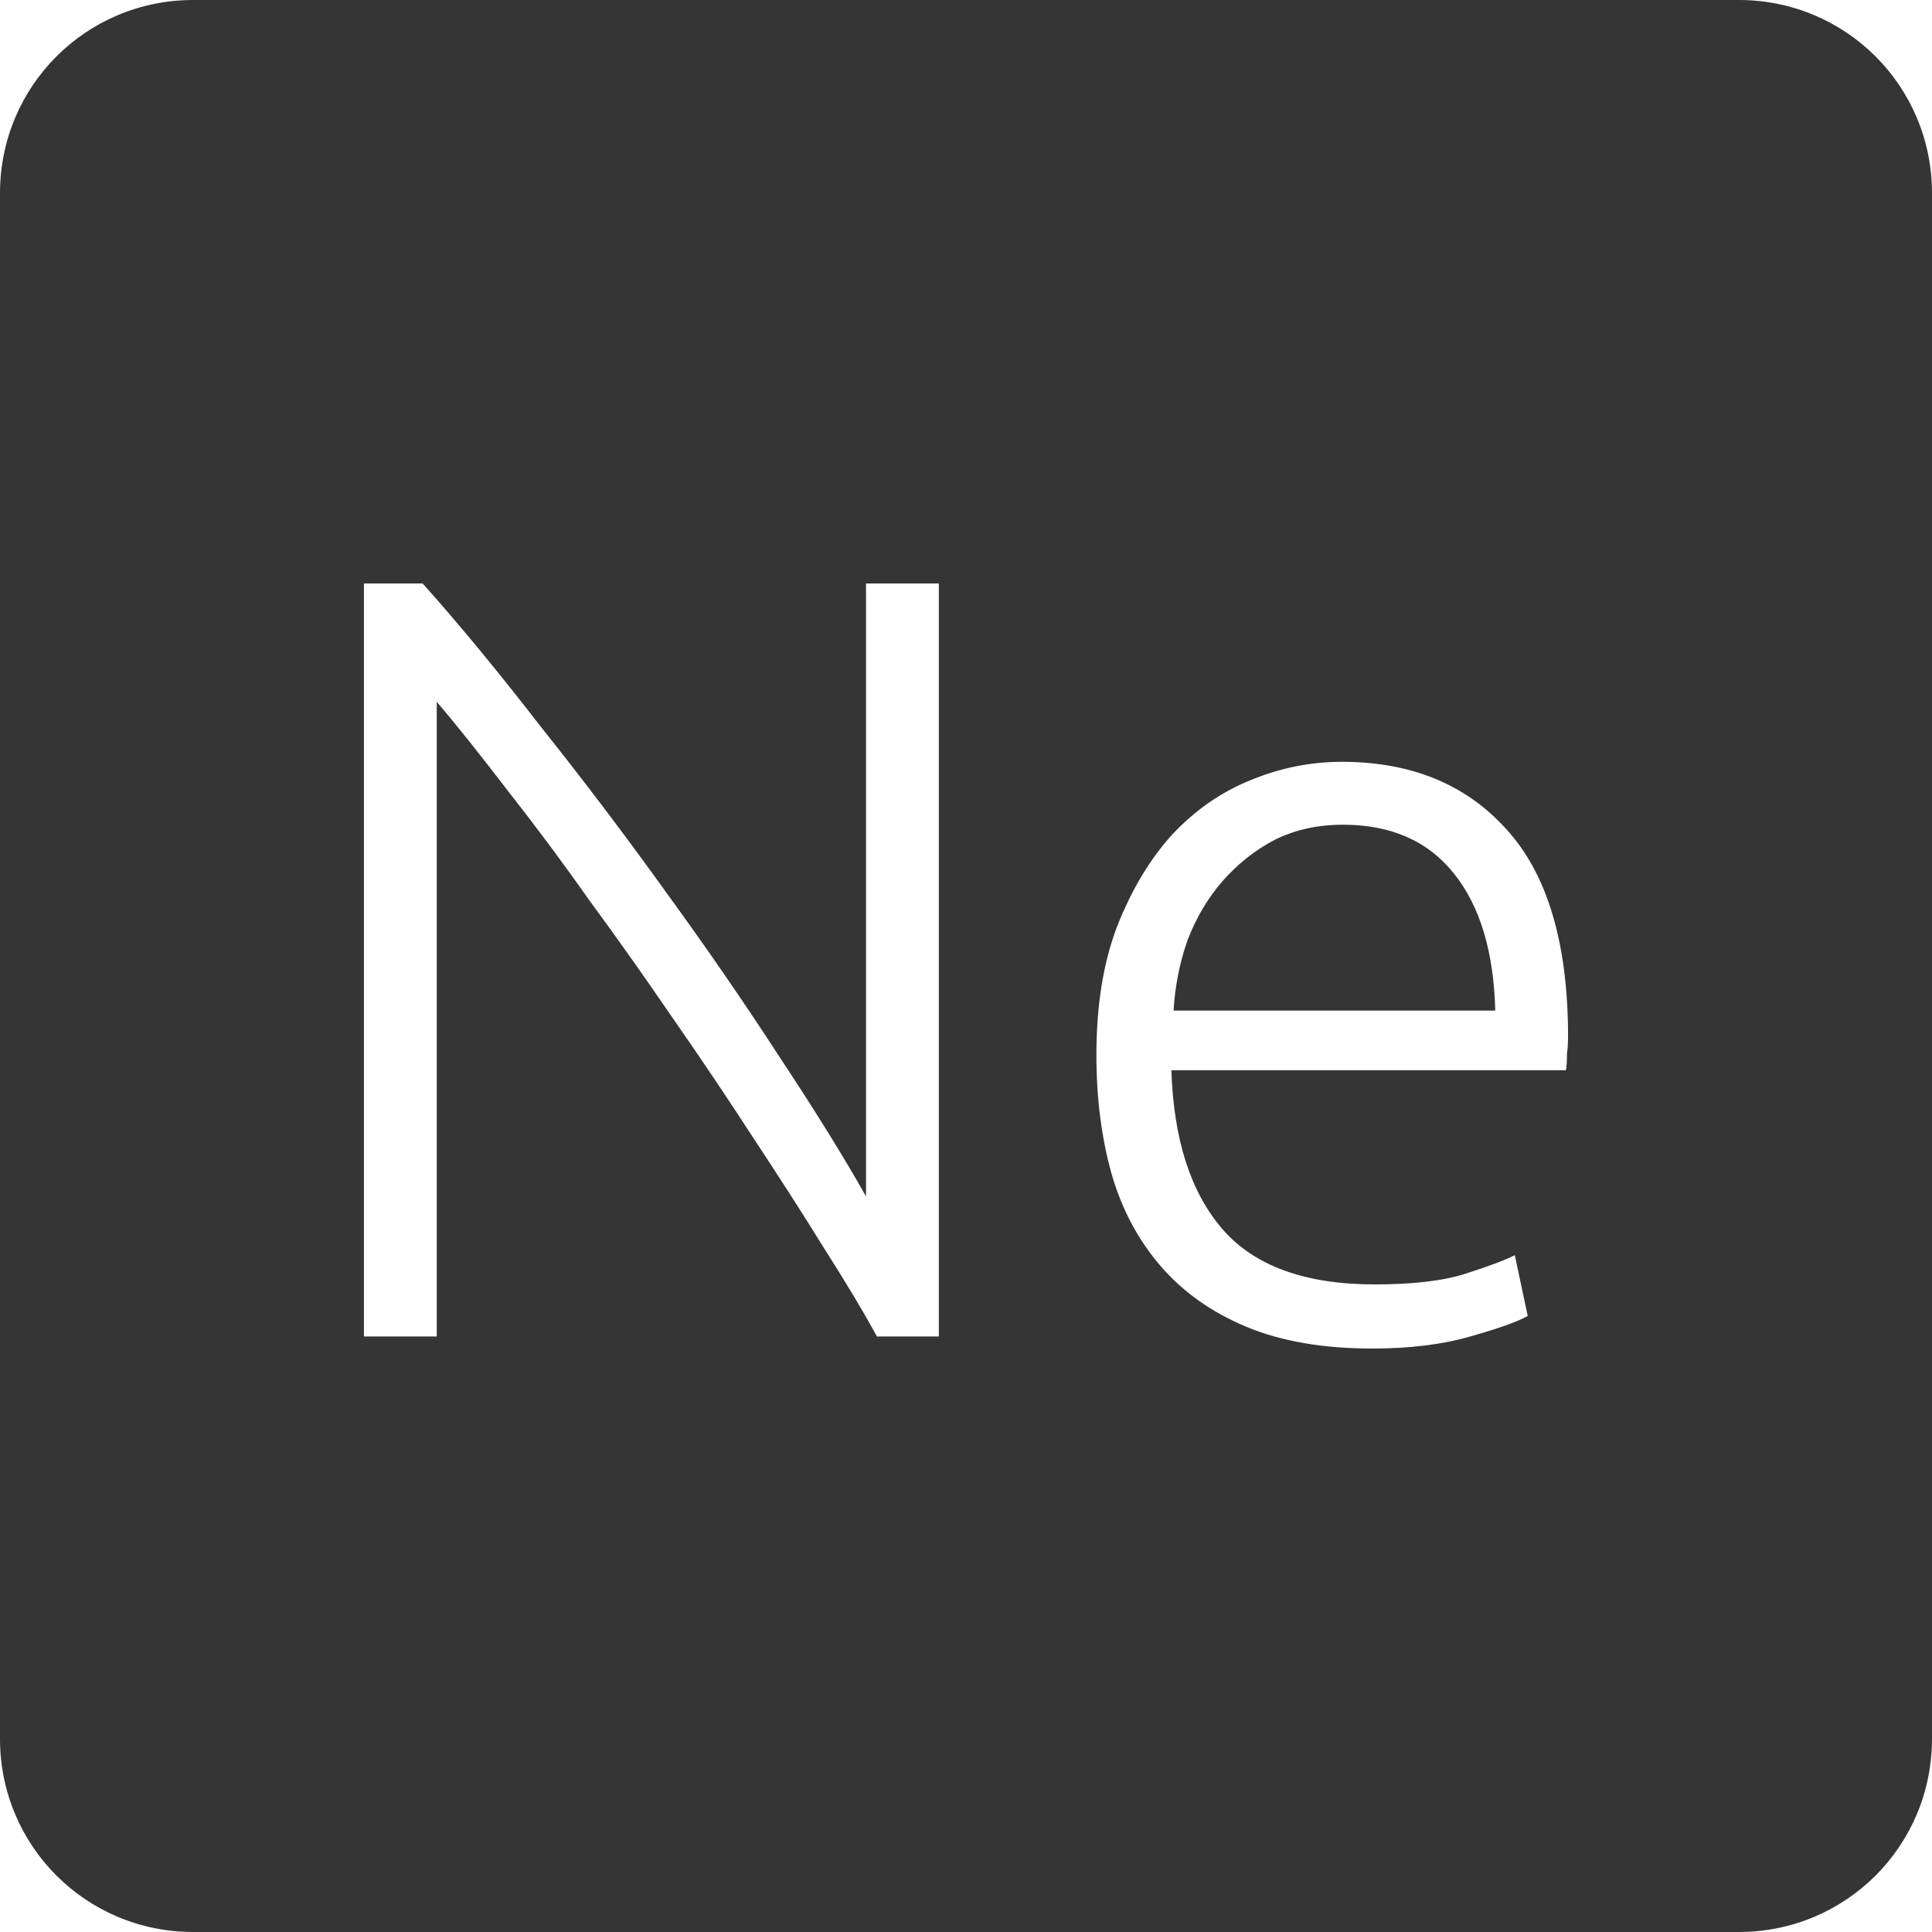 <?xml version="1.0" encoding="UTF-8" standalone="no"?>
<svg
   xmlns:dc="http://purl.org/dc/elements/1.1/"
   xmlns:cc="http://creativecommons.org/ns#"
   xmlns:rdf="http://www.w3.org/1999/02/22-rdf-syntax-ns#"
   xmlns:svg="http://www.w3.org/2000/svg"
   xmlns="http://www.w3.org/2000/svg"
   xmlns:sodipodi="http://sodipodi.sourceforge.net/DTD/sodipodi-0.dtd"
   xmlns:inkscape="http://www.inkscape.org/namespaces/inkscape"
   viewBox="0 0 16 16"
   id="svg2"
   version="1.1"
   inkscape:version="0.91 r13725"
   sodipodi:docname="indicator-keyboard-Ne.svg">
  <defs
     id="defs11" />
  <sodipodi:namedview
     pagecolor="#ffffff"
     bordercolor="#666666"
     borderopacity="1"
     objecttolerance="10"
     gridtolerance="10"
     guidetolerance="10"
     inkscape:pageopacity="0"
     inkscape:pageshadow="2"
     inkscape:window-width="640"
     inkscape:window-height="480"
     id="namedview9"
     showgrid="false"
     inkscape:zoom="14.75"
     inkscape:cx="8"
     inkscape:cy="8"
     inkscape:window-x="65"
     inkscape:window-y="24"
     inkscape:window-maximized="0"
     inkscape:current-layer="svg2" />
  <path
     style="fill:#353535;fill-opacity:1"
     d="M 1.6 0 C 0.713 2.9605947e-16 0 0.713 0 1.6 L 0 14.4 C 2.9605947e-16 15.287 0.713 16 1.6 16 L 14.4 16 C 15.287 16 16 15.287 16 14.4 L 16 1.6 C 16 0.713 15.287 0 14.4 0 L 1.6 0 z M 3.014 4.832 L 3.5 4.832 C 3.806 5.174 4.132 5.57 4.48 6.02 C 4.834 6.464 5.18 6.921 5.516 7.389 C 5.852 7.851 6.163 8.302 6.451 8.746 C 6.745 9.19 6.986 9.578 7.172 9.908 L 7.172 4.832 L 7.775 4.832 L 7.775 11.068 L 7.262 11.068 C 7.148 10.858 7 10.612 6.82 10.33 C 6.646 10.048 6.454 9.75 6.244 9.432 C 6.034 9.108 5.812 8.777 5.578 8.441 C 5.344 8.099 5.111 7.769 4.877 7.451 C 4.649 7.127 4.423 6.825 4.201 6.543 C 3.985 6.261 3.791 6.016 3.617 5.812 L 3.617 11.068 L 3.014 11.068 L 3.014 4.832 z M 11.113 6.309 C 11.683 6.309 12.137 6.493 12.473 6.865 C 12.815 7.237 12.986 7.812 12.986 8.586 C 12.986 8.634 12.983 8.681 12.977 8.729 C 12.977 8.777 12.975 8.821 12.969 8.863 L 9.701 8.863 C 9.719 9.433 9.859 9.872 10.123 10.178 C 10.387 10.484 10.809 10.637 11.385 10.637 C 11.703 10.637 11.955 10.607 12.141 10.547 C 12.327 10.487 12.461 10.437 12.545 10.395 L 12.652 10.898 C 12.568 10.946 12.41 11.002 12.176 11.068 C 11.948 11.134 11.677 11.168 11.365 11.168 C 10.957 11.168 10.61 11.108 10.322 10.988 C 10.034 10.868 9.797 10.7 9.611 10.484 C 9.425 10.268 9.289 10.013 9.205 9.719 C 9.121 9.419 9.08 9.092 9.08 8.738 C 9.08 8.33 9.136 7.976 9.25 7.676 C 9.37 7.37 9.523 7.114 9.709 6.91 C 9.901 6.706 10.117 6.557 10.357 6.461 C 10.603 6.359 10.855 6.309 11.113 6.309 z M 11.123 6.83 C 10.913 6.83 10.725 6.871 10.557 6.955 C 10.395 7.039 10.249 7.155 10.123 7.299 C 10.003 7.437 9.908 7.597 9.836 7.783 C 9.77 7.969 9.731 8.165 9.719 8.369 L 12.383 8.369 C 12.371 7.883 12.257 7.504 12.041 7.234 C 11.825 6.964 11.519 6.83 11.123 6.83 z "
     id="path4" />
</svg>
